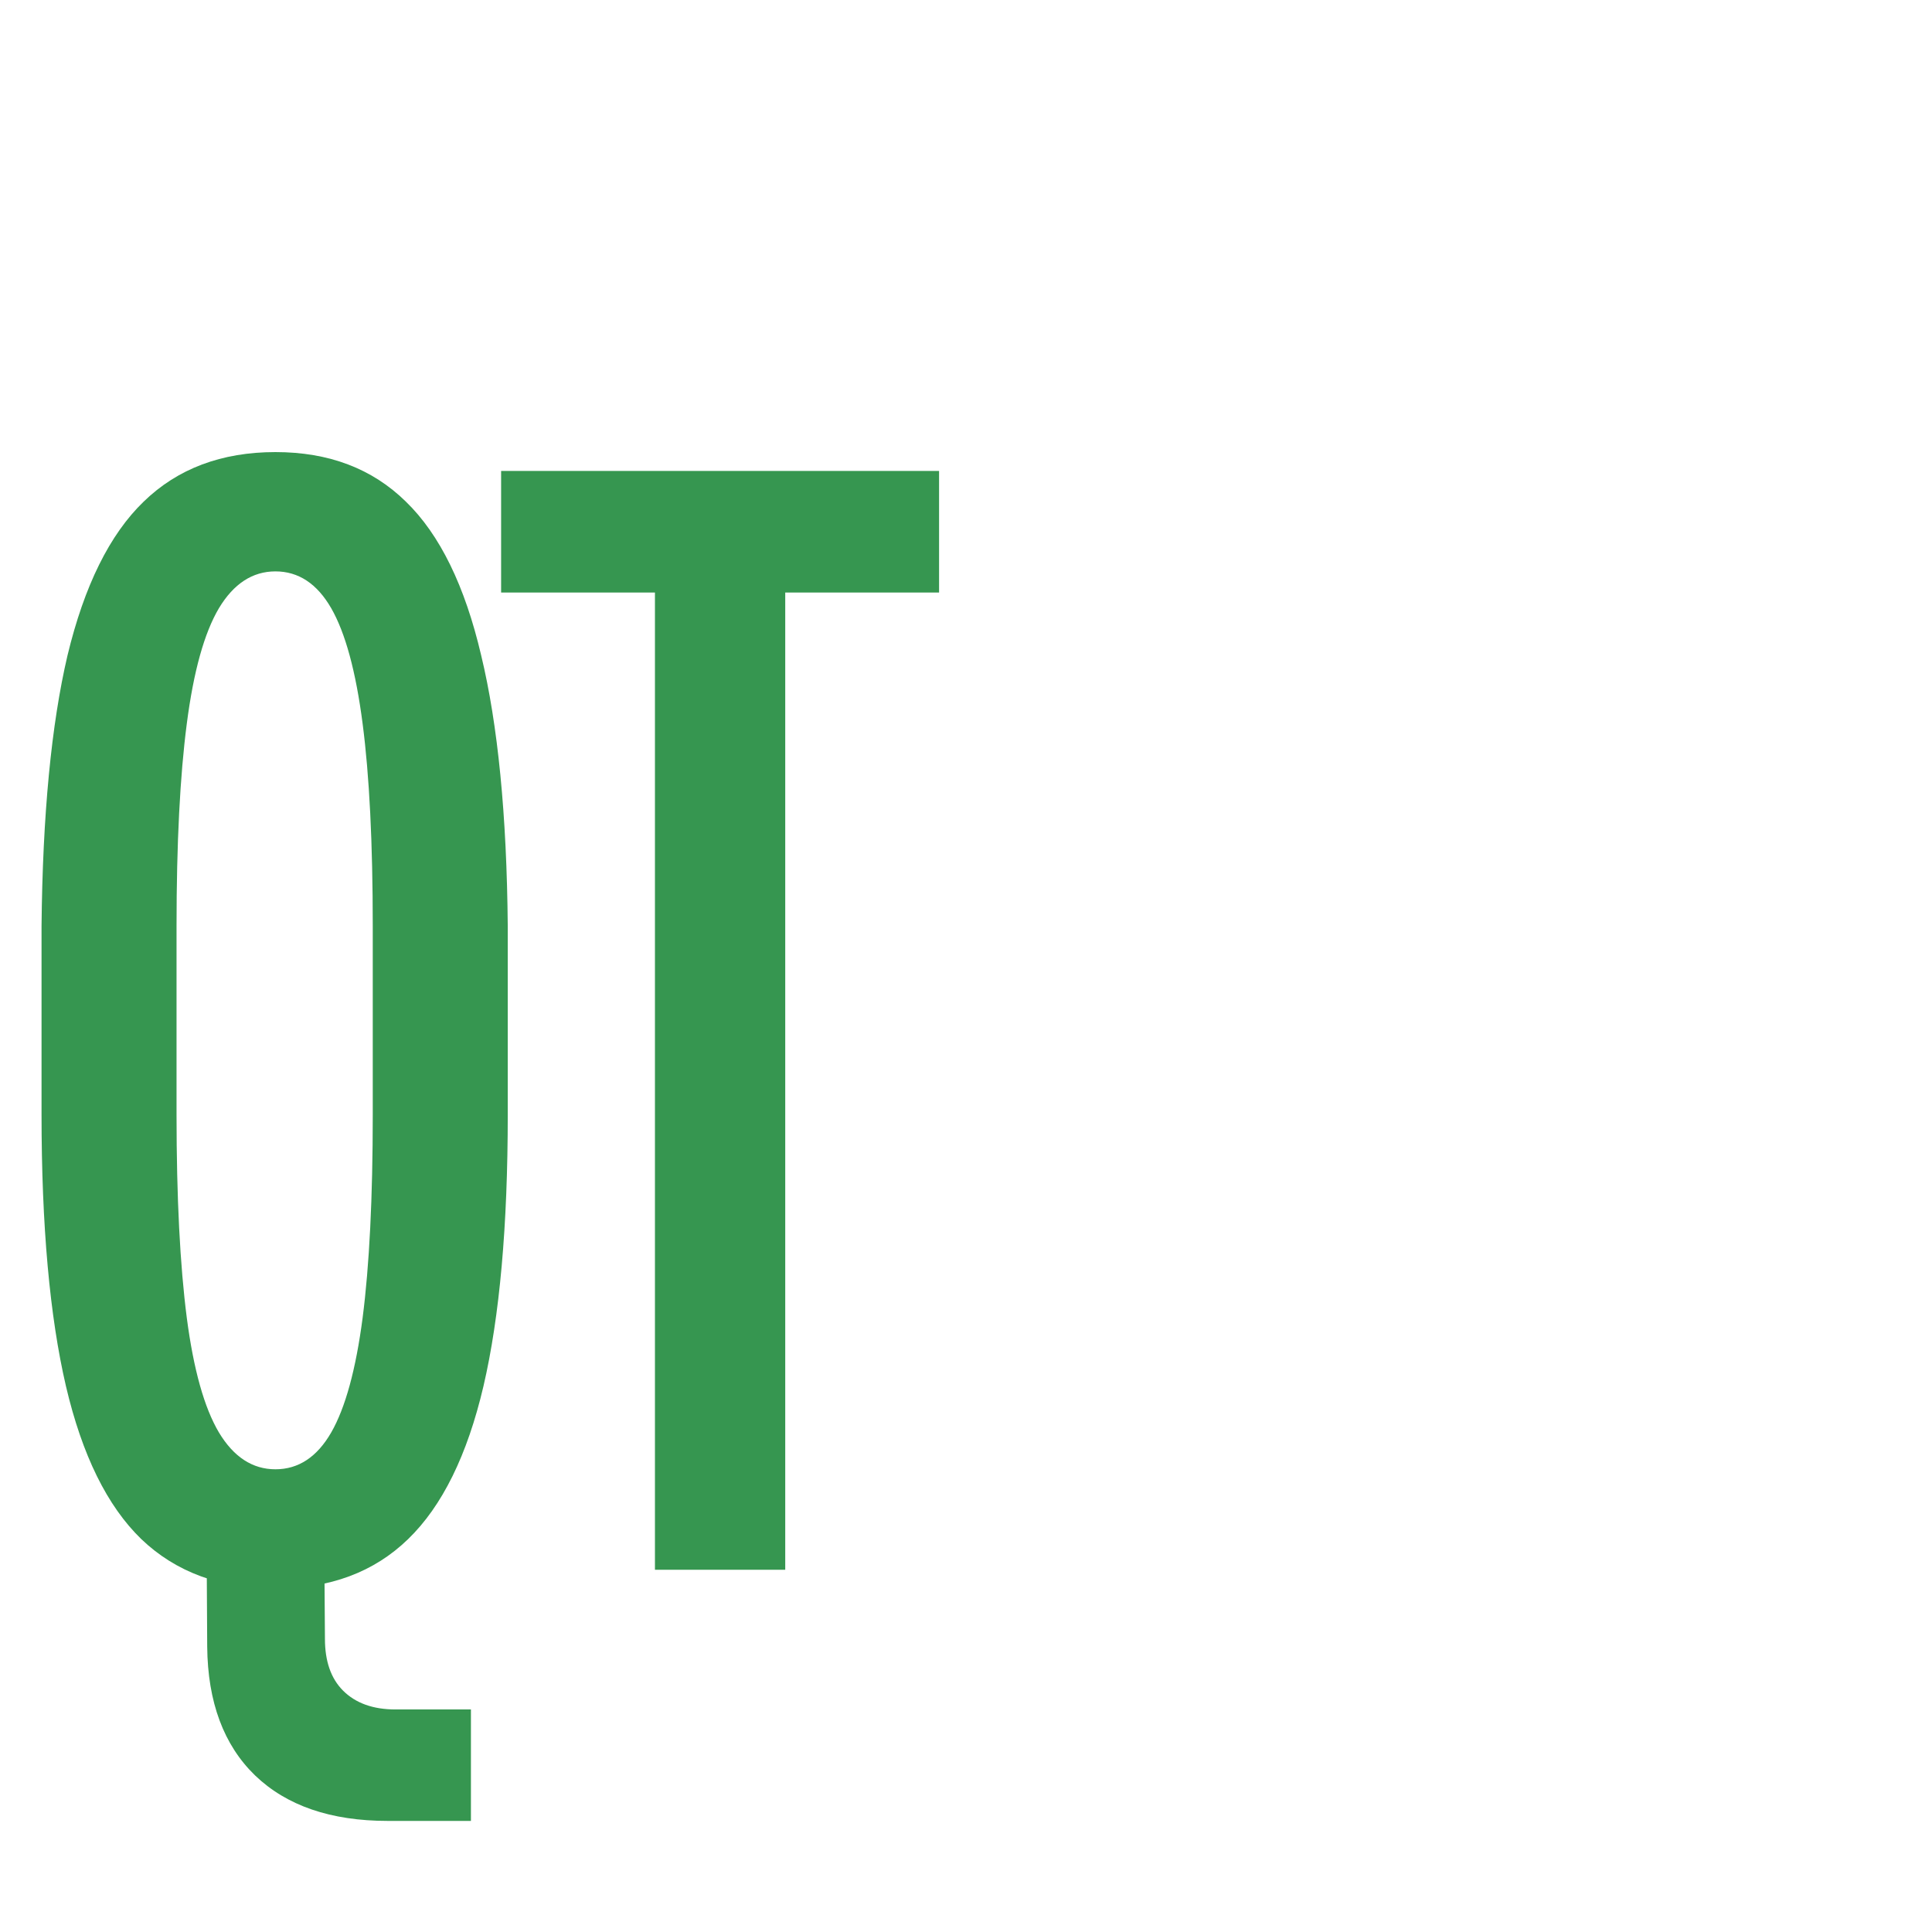 <svg width="16" height="16" viewBox="0 0 16 16" fill="none" xmlns="http://www.w3.org/2000/svg">
<path d="M3.211 15.08C2.739 15.08 2.373 14.954 2.112 14.703C1.853 14.452 1.72 14.096 1.716 13.637L1.71 12.597H2.684L2.691 13.572C2.691 13.758 2.741 13.901 2.841 14.001C2.945 14.105 3.09 14.157 3.276 14.157H3.9V15.08H3.211ZM2.281 12.168C2.472 12.168 2.626 12.066 2.743 11.863C2.86 11.659 2.947 11.342 3.003 10.914C3.059 10.48 3.087 9.919 3.087 9.23V7.67C3.087 6.981 3.059 6.422 3.003 5.993C2.947 5.56 2.86 5.241 2.743 5.037C2.626 4.834 2.472 4.732 2.281 4.732C2.091 4.732 1.935 4.834 1.813 5.037C1.692 5.241 1.603 5.56 1.547 5.993C1.491 6.422 1.462 6.981 1.462 7.67V9.23C1.462 9.919 1.491 10.48 1.547 10.914C1.603 11.342 1.692 11.659 1.813 11.863C1.935 12.066 2.091 12.168 2.281 12.168ZM2.281 13.156C1.827 13.156 1.456 13.02 1.17 12.746C0.888 12.473 0.68 12.051 0.546 11.479C0.412 10.903 0.344 10.153 0.344 9.23V7.67C0.353 6.747 0.425 6 0.559 5.428C0.698 4.851 0.908 4.426 1.19 4.154C1.471 3.881 1.835 3.744 2.281 3.744C2.724 3.744 3.083 3.881 3.361 4.154C3.642 4.426 3.85 4.851 3.985 5.428C4.123 6 4.197 6.747 4.205 7.67V9.23C4.205 10.153 4.138 10.903 4.004 11.479C3.87 12.051 3.662 12.473 3.38 12.746C3.098 13.02 2.732 13.156 2.281 13.156ZM4.15 4.907V3.9H7.777V4.907H6.503V13H5.424V4.907H4.15Z" fill="#369650"/>
</svg>

